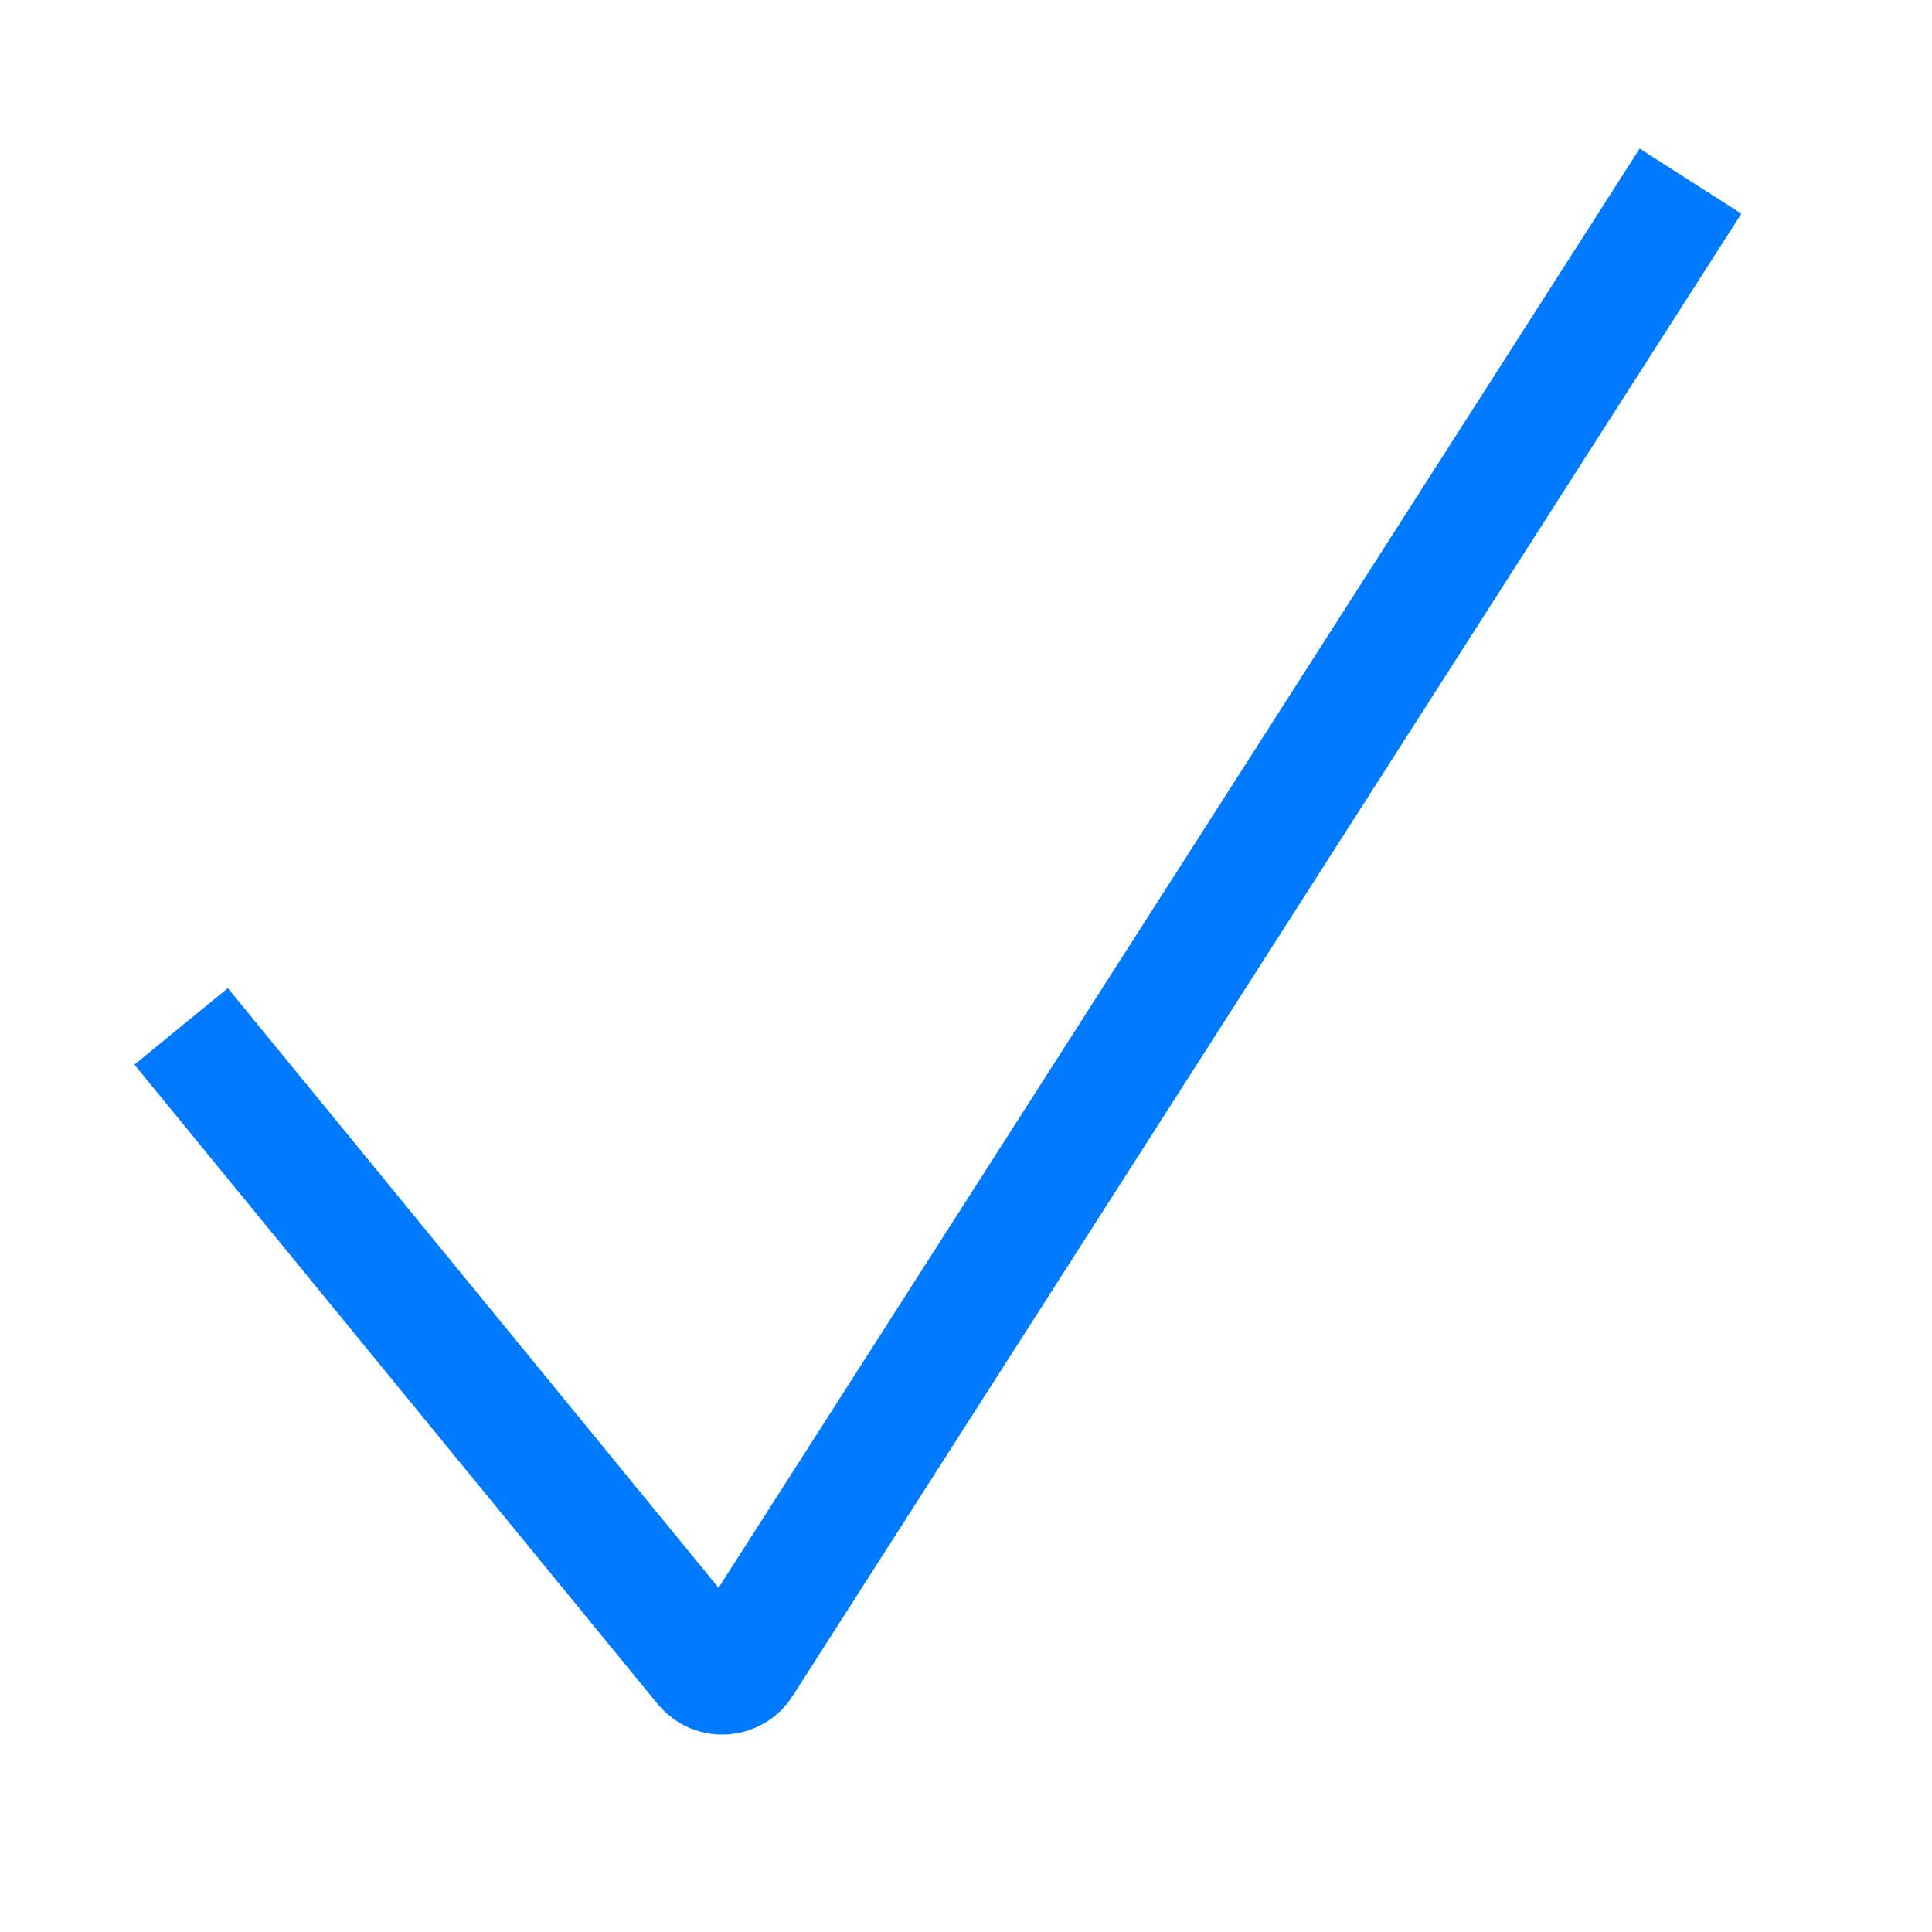 <svg
  width="16"
  height="16"
  viewBox="0 0 16 16"
  fill="none"
  xmlns="http://www.w3.org/2000/svg"
>
  <path
    d="M1.5 8.5L5.832 13.794C5.915 13.896 6.073 13.887 6.143 13.776L14 1.5"
    stroke="#007AFF"
    strokeWidth="2.33"
    strokeLinecap="round"
    strokeLinejoin="round"
  />
</svg>